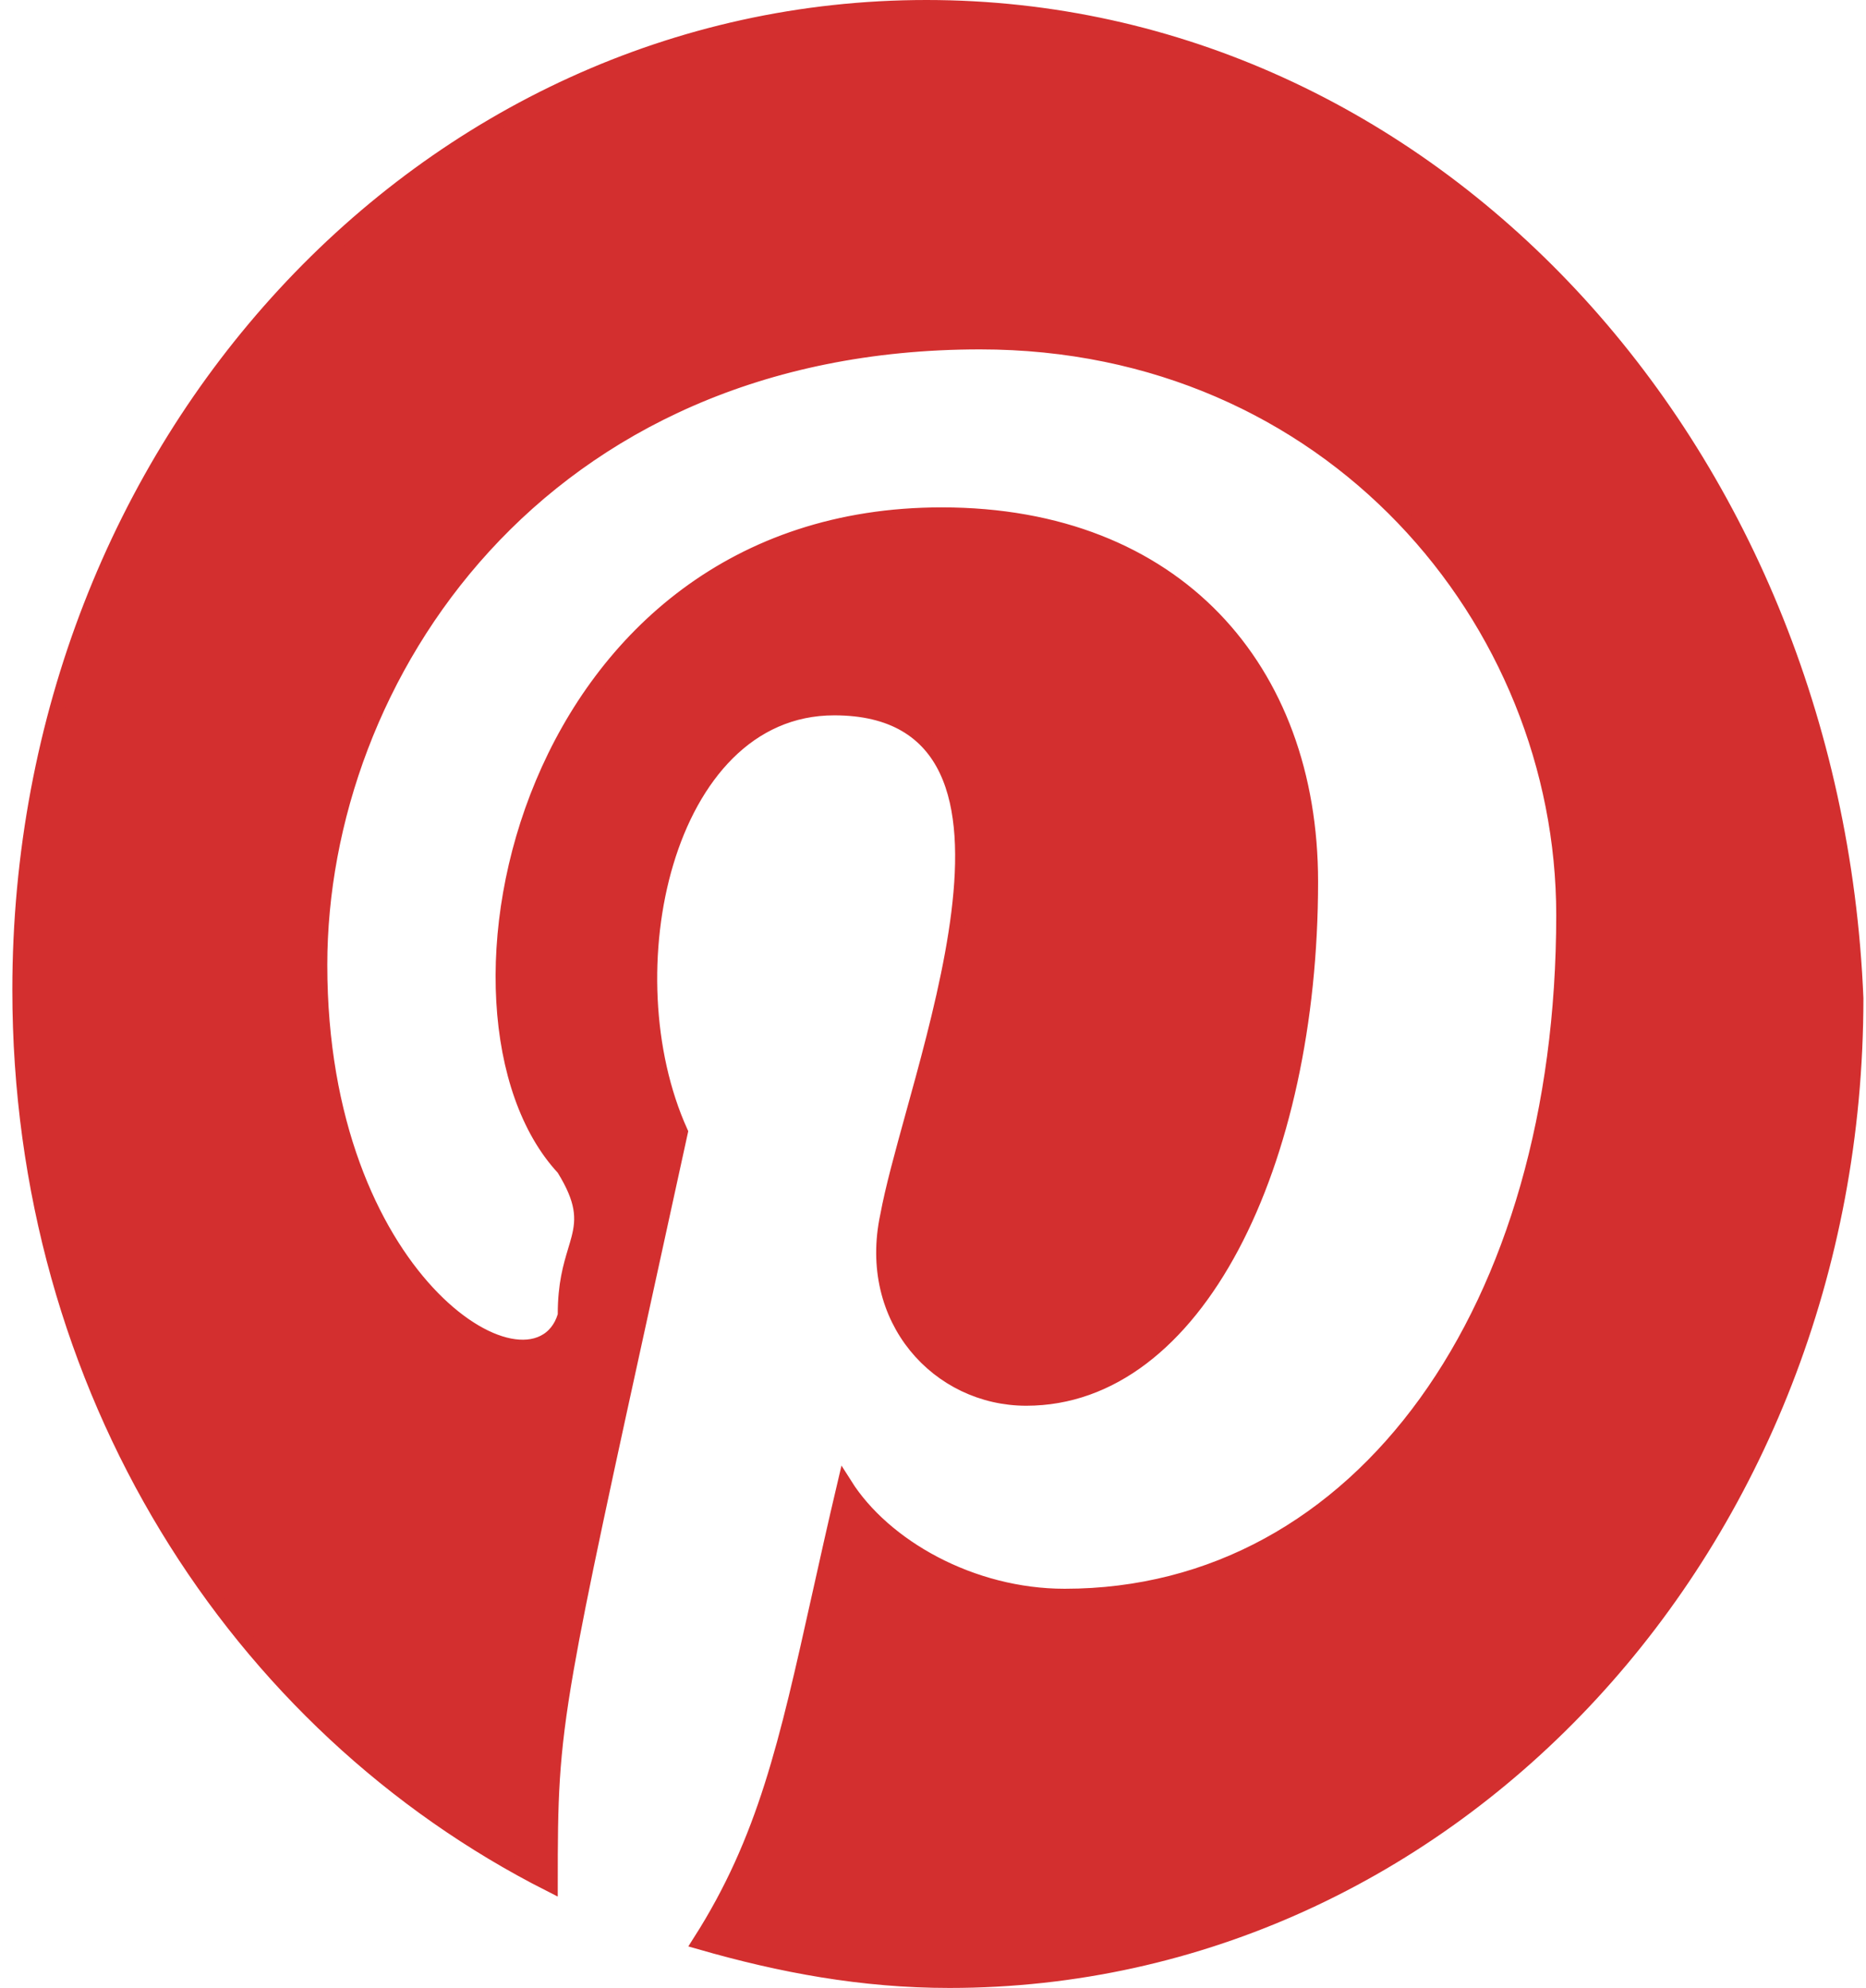 <svg width="122" height="130" viewBox="0 0 122 130" fill="none" xmlns="http://www.w3.org/2000/svg">
<g clip-path="url(#clip0_141_235)">
<path d="M58.044 79.516L58.044 79.517L58.047 79.503C58.371 77.745 59.001 75.463 59.709 72.897C59.919 72.14 60.135 71.357 60.352 70.556C61.298 67.063 62.255 63.243 62.696 59.702C63.135 56.178 63.075 52.842 61.907 50.369C61.317 49.119 60.443 48.087 59.214 47.371C57.989 46.658 56.445 46.279 54.541 46.279C48.916 46.279 45.222 50.781 43.543 56.386C41.876 61.95 42.117 68.796 44.474 74.028C43.712 77.525 43.017 80.699 42.385 83.588C39.47 96.907 37.879 104.181 37.011 109.158C35.995 114.985 35.967 117.69 35.966 123.21C15.436 112.808 1.307 90.889 1.307 64.73C1.307 29.063 27.739 0.5 60.568 0.5C93.39 0.5 119.834 29.058 121.331 65.286C121.326 100.942 94.901 129.5 62.075 129.5C56.343 129.5 51.063 128.506 45.784 126.988C50.034 120.324 51.433 114.032 53.578 104.388C54.074 102.158 54.609 99.749 55.23 97.114C57.78 101.148 63.501 104.395 69.609 104.395C79.329 104.395 87.507 99.677 93.238 91.744C98.962 83.821 102.247 72.697 102.247 59.836C102.247 40.539 86.975 22.348 64.084 22.348C35.145 22.348 20.899 44.369 20.899 63.099C20.899 73.396 24.283 80.591 27.937 84.539C29.756 86.504 31.675 87.698 33.308 88.02C34.129 88.183 34.909 88.13 35.562 87.802C36.225 87.469 36.7 86.881 36.944 86.088L36.966 86.016V85.941C36.966 83.986 37.321 82.806 37.626 81.79C37.709 81.514 37.788 81.25 37.856 80.986C38.017 80.358 38.107 79.73 37.977 78.985C37.849 78.251 37.514 77.442 36.892 76.43L36.867 76.389L36.834 76.353C34.54 73.869 33.202 69.977 32.947 65.48C32.692 60.991 33.521 55.953 35.5 51.231C39.455 41.798 47.972 33.679 61.573 33.679C69.243 33.679 75.257 36.222 79.354 40.462C83.454 44.706 85.677 50.693 85.677 57.659C85.677 66.844 83.806 75.326 80.528 81.492C77.246 87.665 72.612 91.427 67.097 91.427C61.388 91.427 56.604 86.277 58.044 79.516Z" fill="#D32F2F" stroke="#D32F2F"/>
</g>
<defs>
<clipPath id="clip0_141_235">
<rect width="121.024" height="130" fill="white" transform="translate(0.807)"/>
</clipPath>
</defs>
</svg>
